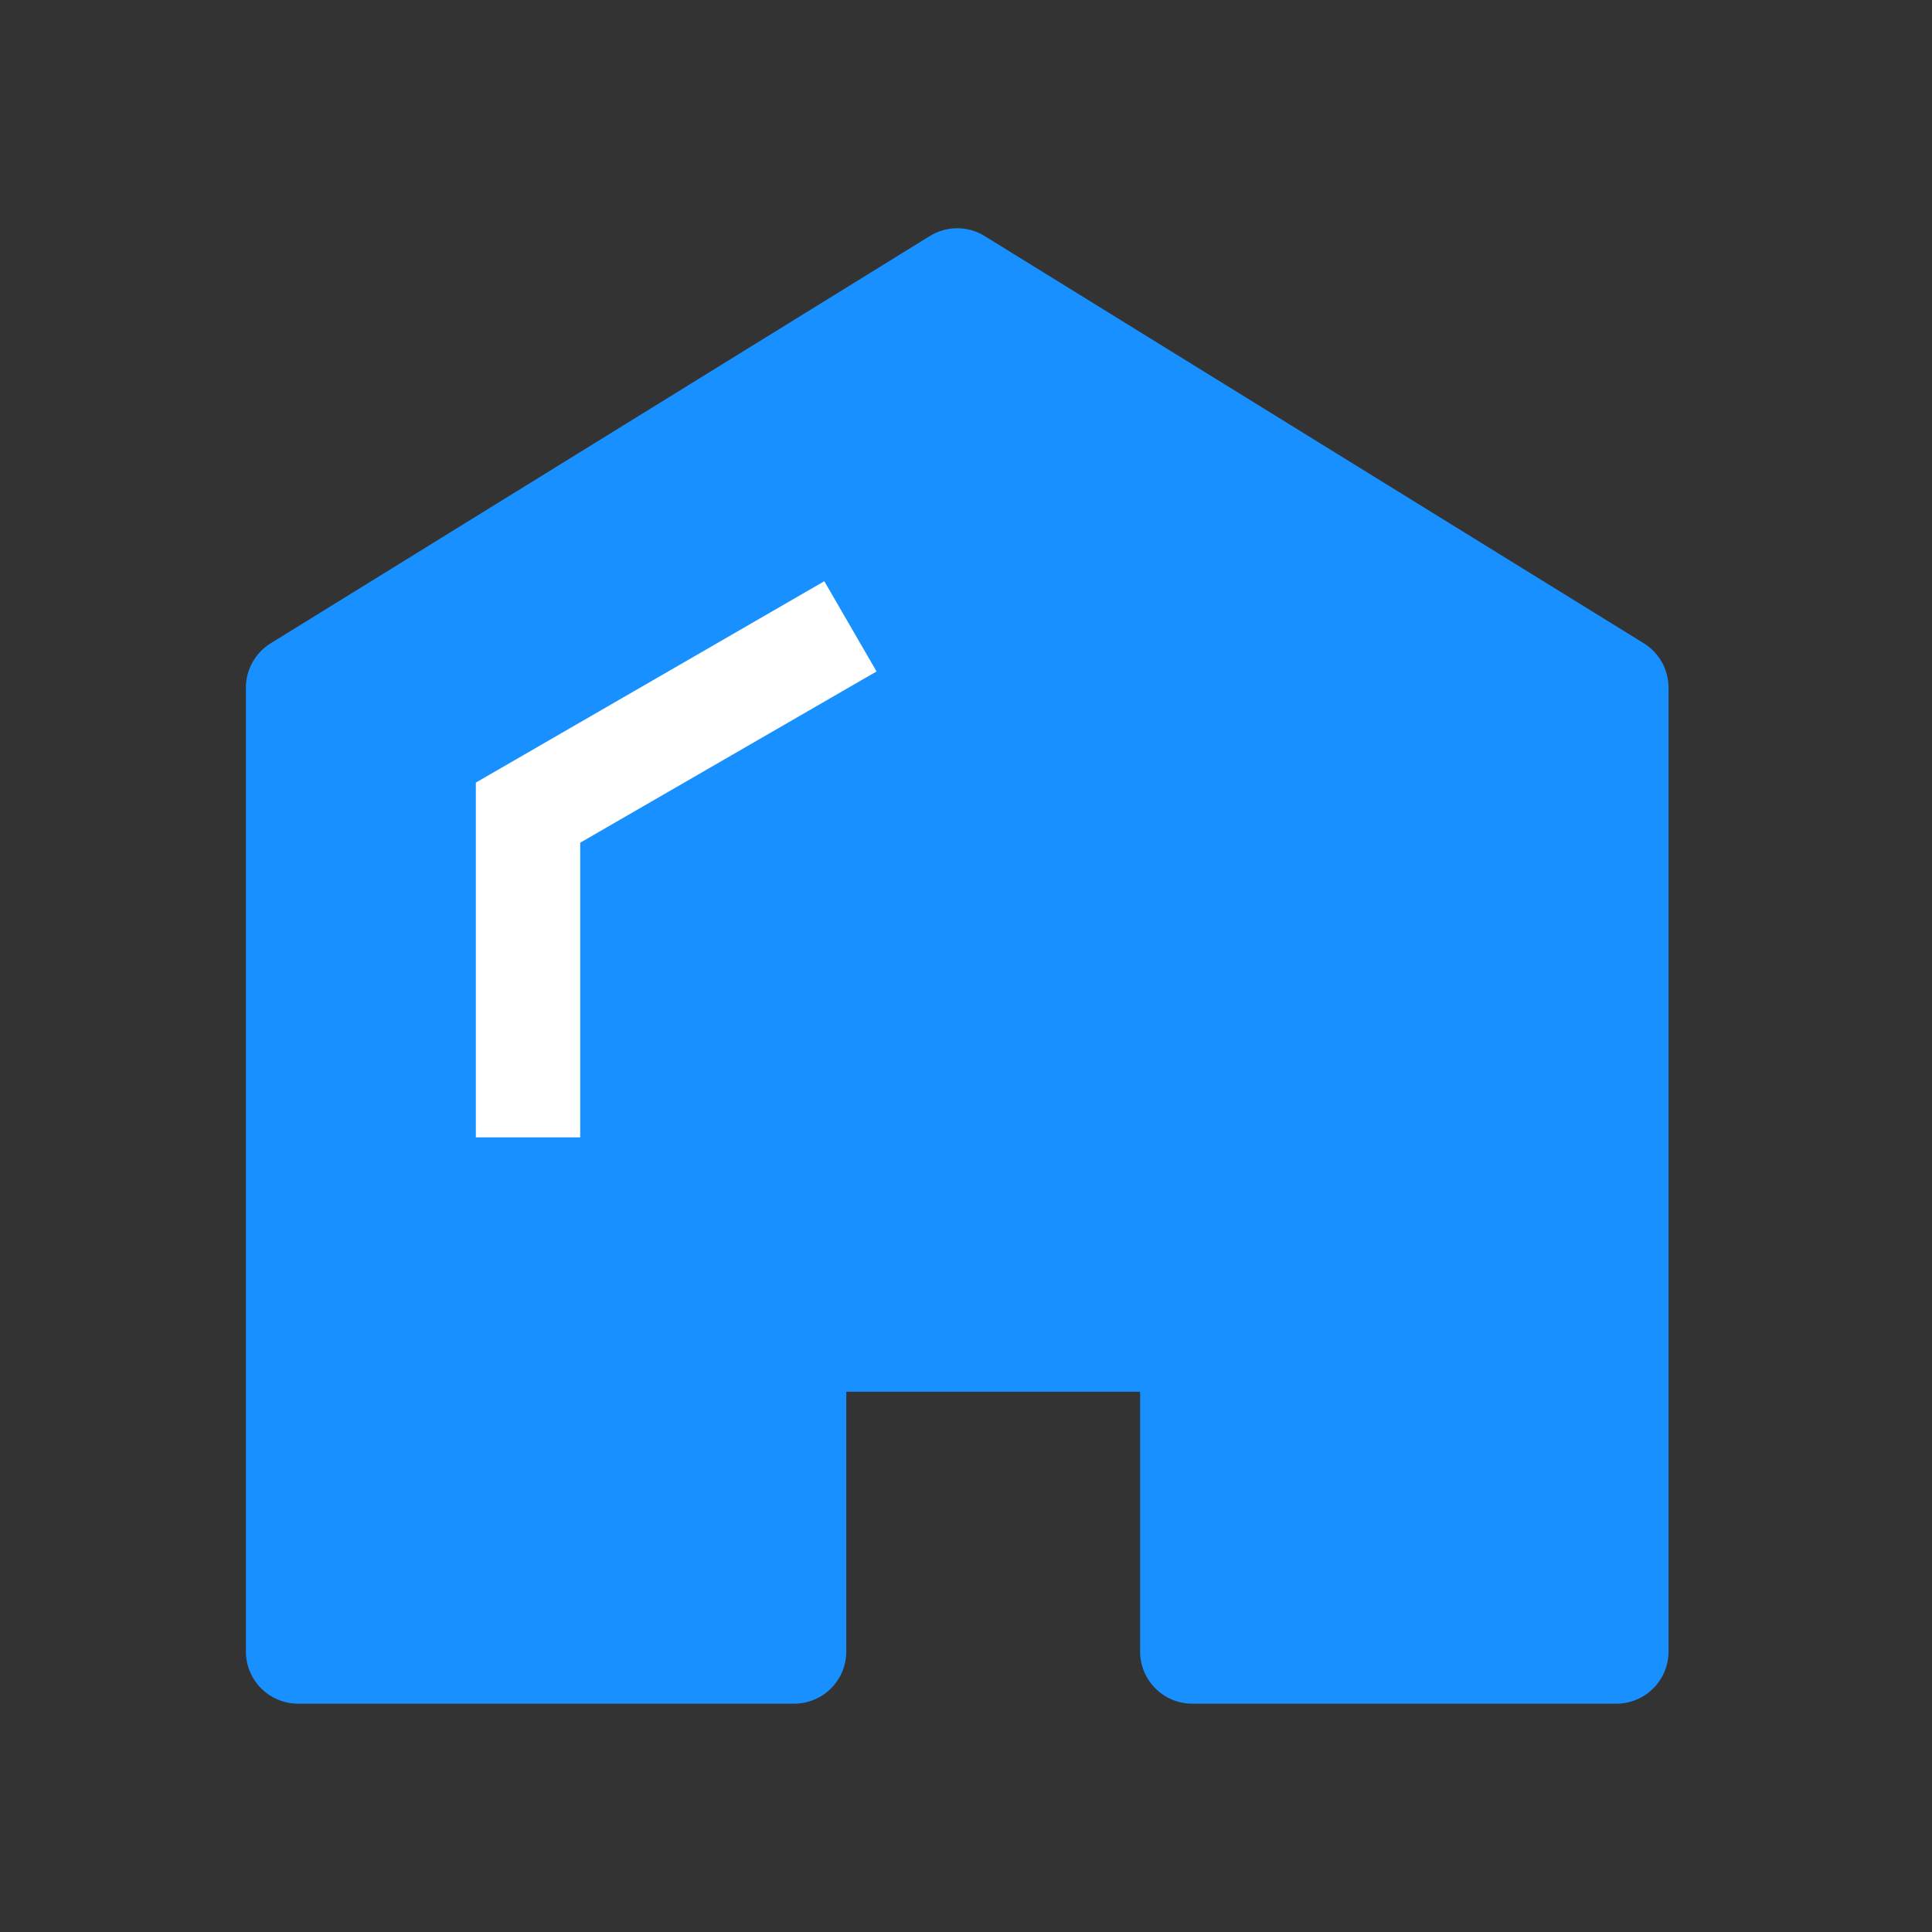 <?xml version="1.0" encoding="utf-8"?>
<!-- Generator: Adobe Illustrator 25.0.0, SVG Export Plug-In . SVG Version: 6.00 Build 0)  -->
<svg version="1.1" id="图层_1" xmlns="http://www.w3.org/2000/svg" xmlns:xlink="http://www.w3.org/1999/xlink" x="0px" y="0px"
	 viewBox="0 0 44 44" style="enable-background:new 0 0 44 44;" xml:space="preserve">
<rect x="0" y="0" width="44" height="44" fill="#333333" stroke="none"/>
<style type="text/css">
	.st0{fill-opacity:0;}
	.st1{fill:#1890FF;}
	.st2{fill:#FFFFFF;}
</style>
<g id="bottom_home_Selected-icon">
	<g id="首页" transform="translate(2, 2)">
		<rect id="矩形" y="0" class="st0" width="40" height="40"/>
		<path id="形状" class="st1" d="M25.154,36.8c-0.657,0-1.189-0.532-1.189-1.189v-5.915h-6.691v5.915
			c-0,0.315-0.125,0.618-0.348,0.841c-0.223,0.223-0.526,0.348-0.841,0.348H4.789
			c-0.315,0-0.618-0.125-0.841-0.348S3.6,35.926,3.6,35.611V13.662c0-0.412,0.214-0.795,0.564-1.011L19.175,3.376
			c0.383-0.237,0.867-0.237,1.25,0l15.011,9.274C35.786,12.867,36,13.25,36,13.662v21.949
			c0,0.315-0.125,0.618-0.348,0.841S35.126,36.8,34.811,36.8H25.154z"/>
		<polygon id="路径" class="st2" points="11.214,23.903 8.837,23.903 8.837,15.823 16.773,11.237 17.963,13.292 
			11.214,17.192 		"/>
	</g>
</g>
</svg>
